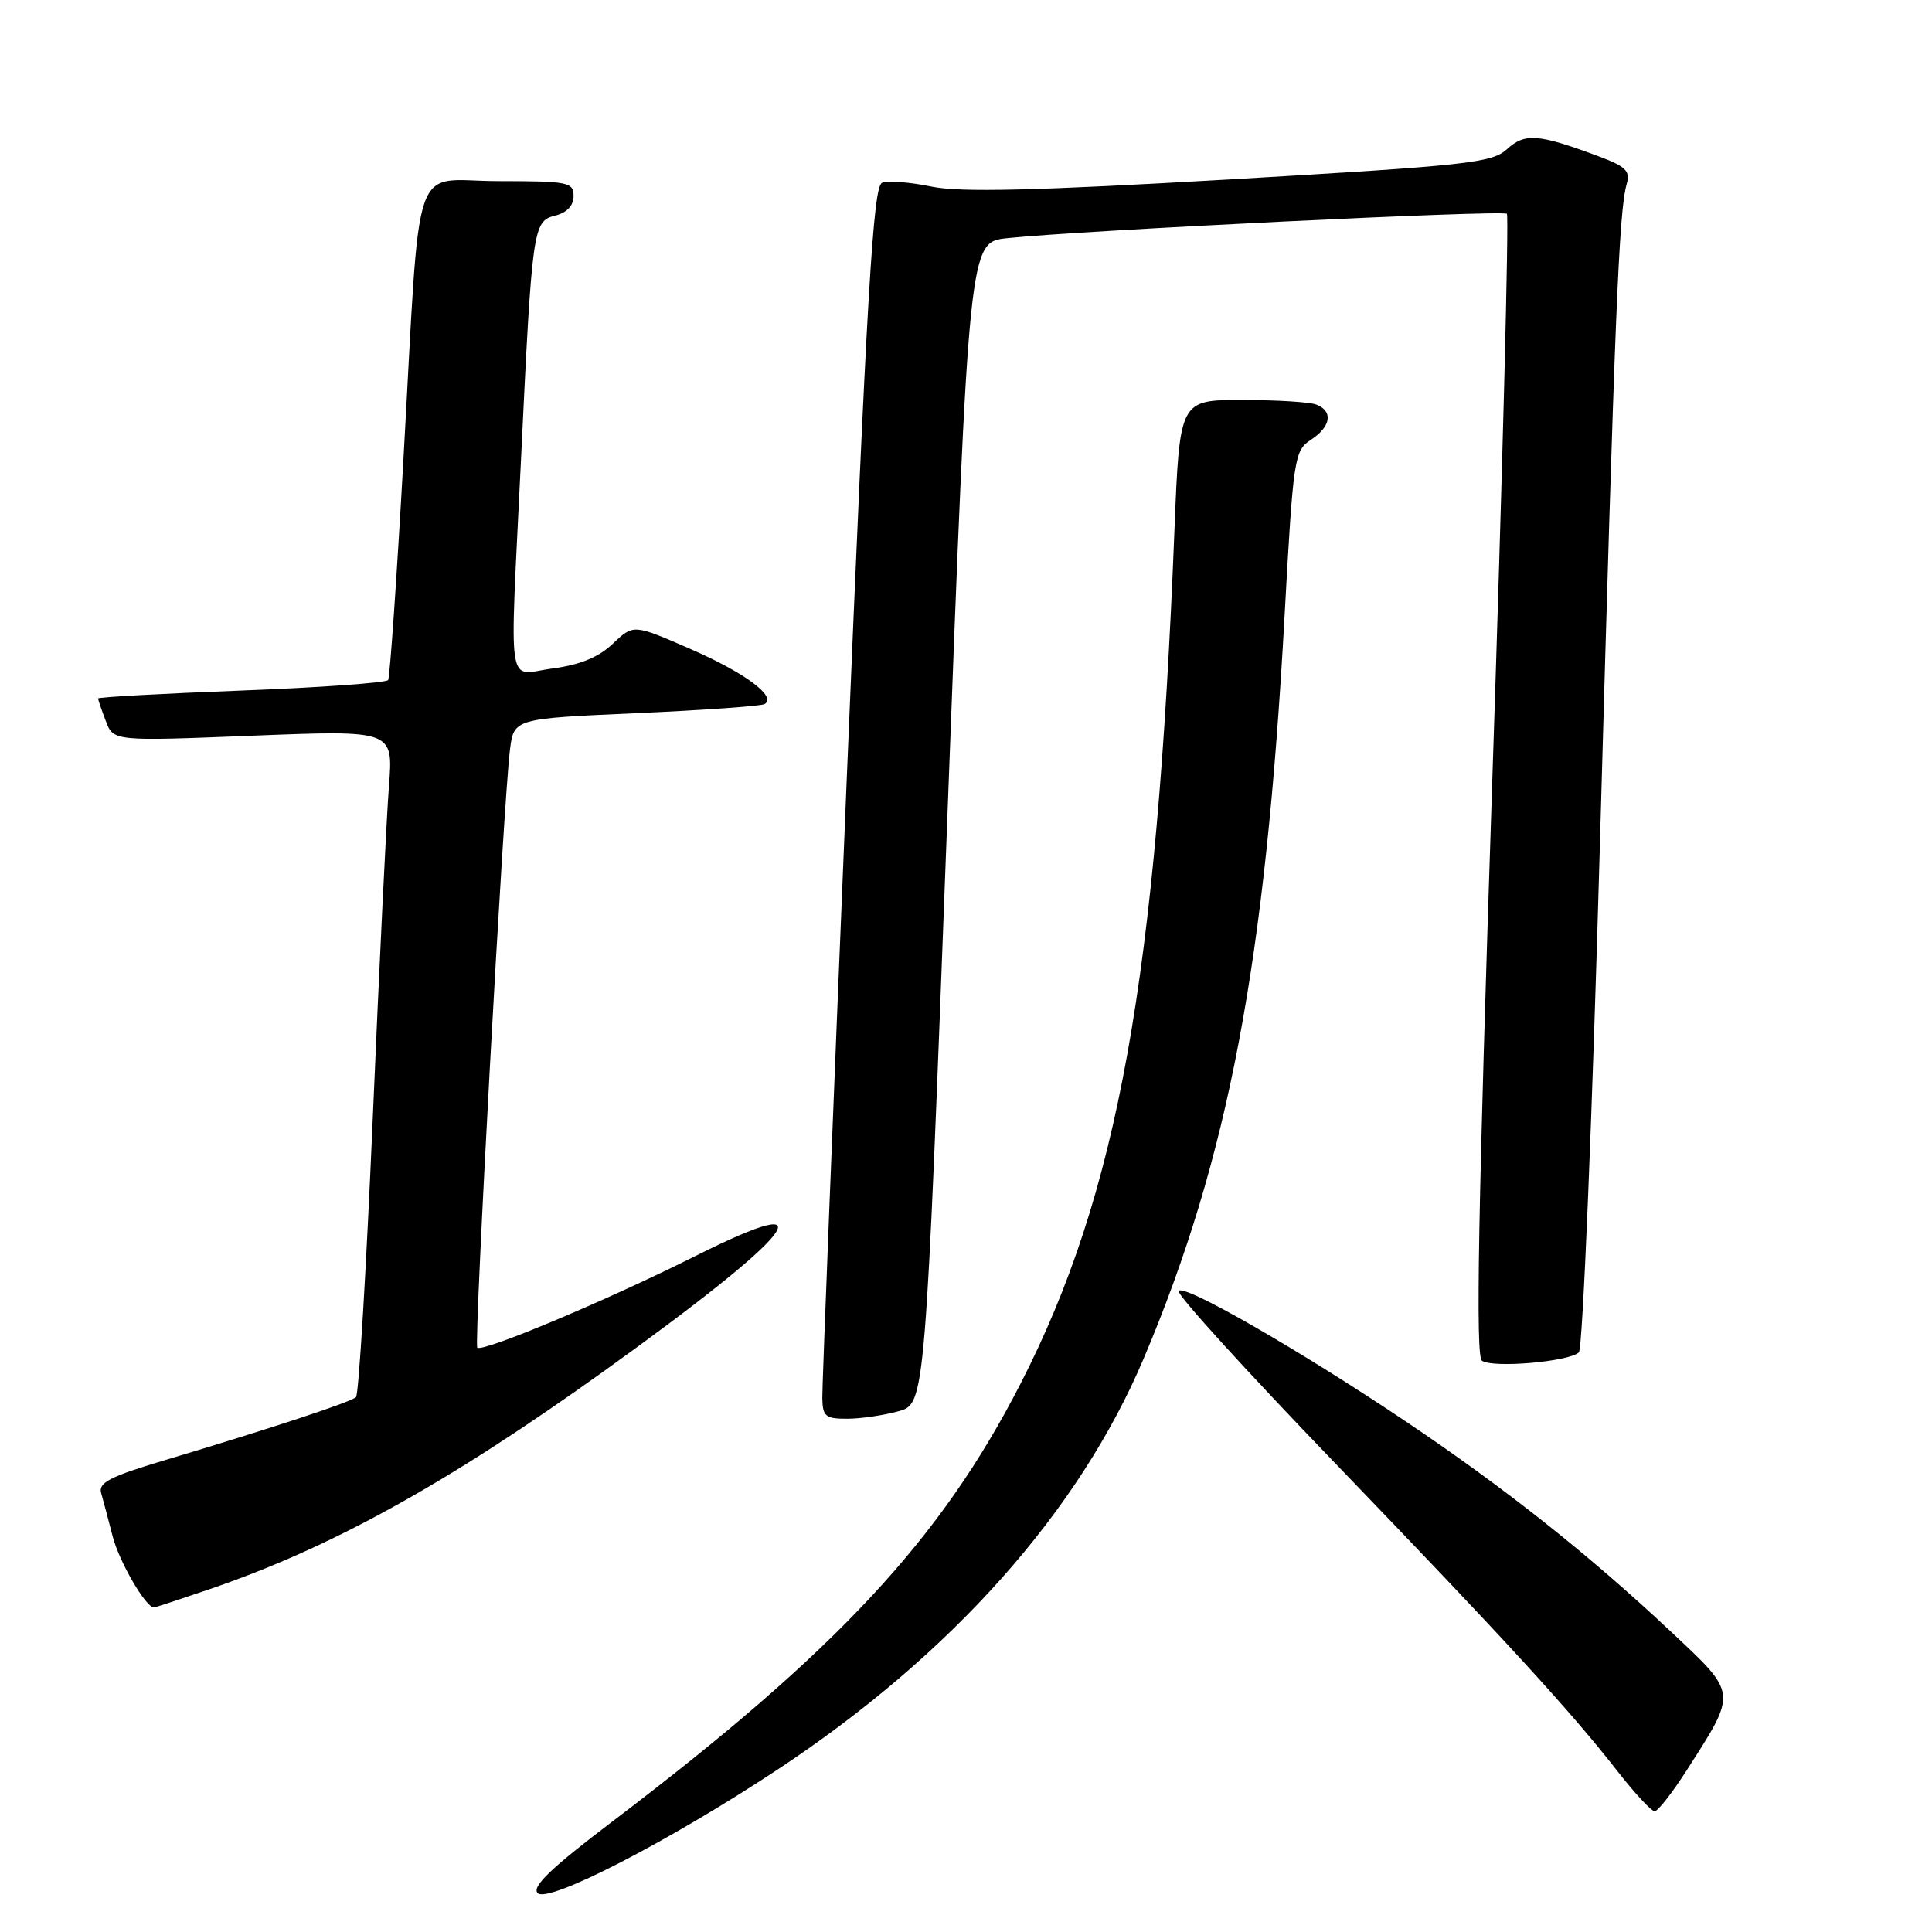 <?xml version="1.0" encoding="UTF-8" standalone="no"?>
<!DOCTYPE svg PUBLIC "-//W3C//DTD SVG 1.1//EN" "http://www.w3.org/Graphics/SVG/1.1/DTD/svg11.dtd" >
<svg xmlns="http://www.w3.org/2000/svg" xmlns:xlink="http://www.w3.org/1999/xlink" version="1.1" viewBox="0 0 256 256">
 <g >
 <path fill="currentColor"
d=" M 102.89 234.57 C 126.05 219.30 143.00 200.27 151.60 179.88 C 162.78 153.41 167.70 127.46 170.21 81.64 C 171.37 60.59 171.50 59.72 173.71 58.27 C 176.37 56.53 176.68 54.48 174.42 53.61 C 173.55 53.27 169.12 53.00 164.57 53.00 C 156.31 53.00 156.31 53.00 155.62 70.25 C 153.28 129.61 148.13 158.19 135.23 183.34 C 124.65 203.99 110.88 218.77 81.31 241.23 C 73.02 247.52 70.41 250.01 71.25 250.85 C 72.63 252.23 88.46 244.09 102.89 234.57 Z  M 223.53 234.52 C 230.22 224.06 230.28 224.53 221.34 216.14 C 210.54 206.00 199.49 197.24 186.50 188.50 C 172.21 178.89 156.59 169.92 156.17 171.08 C 155.98 171.59 165.26 181.79 176.79 193.75 C 199.54 217.37 208.04 226.64 214.37 234.75 C 216.63 237.64 218.82 240.00 219.25 240.00 C 219.68 240.00 221.60 237.54 223.53 234.52 Z  M 27.58 210.64 C 43.76 205.14 59.18 196.62 80.00 181.70 C 105.49 163.42 110.37 157.28 92.14 166.43 C 80.42 172.31 63.91 179.24 63.24 178.57 C 62.78 178.12 66.72 106.13 67.57 99.36 C 68.09 95.22 68.09 95.22 84.29 94.50 C 93.21 94.10 100.87 93.56 101.32 93.29 C 102.97 92.30 98.69 89.13 91.41 85.96 C 83.93 82.70 83.93 82.70 81.21 85.29 C 79.33 87.08 76.89 88.09 73.25 88.57 C 67.03 89.39 67.52 92.56 69.03 61.00 C 70.51 30.06 70.62 29.31 73.56 28.57 C 75.12 28.18 76.00 27.25 76.00 25.98 C 76.00 24.14 75.30 24.00 66.06 24.00 C 54.29 24.00 55.79 19.60 53.45 60.97 C 52.57 76.63 51.66 89.74 51.43 90.11 C 51.21 90.47 42.47 91.10 32.01 91.50 C 21.56 91.90 13.00 92.37 13.00 92.55 C 13.00 92.73 13.46 94.07 14.02 95.54 C 15.03 98.22 15.03 98.22 33.57 97.48 C 52.11 96.75 52.11 96.75 51.54 104.13 C 51.22 108.18 50.26 127.92 49.40 148.00 C 48.54 168.07 47.54 184.78 47.17 185.13 C 46.45 185.80 35.91 189.27 21.71 193.52 C 14.60 195.64 13.01 196.47 13.40 197.82 C 13.66 198.75 14.36 201.35 14.94 203.62 C 15.81 206.96 19.32 213.00 20.40 213.00 C 20.54 213.00 23.77 211.94 27.58 210.64 Z  M 119.05 187.00 C 122.60 186.02 122.60 186.02 125.50 109.05 C 128.40 32.09 128.40 32.09 133.45 31.56 C 143.31 30.52 199.14 27.80 199.67 28.33 C 199.96 28.63 199.09 62.77 197.71 104.19 C 195.86 160.30 195.51 179.70 196.36 180.30 C 197.80 181.31 207.97 180.43 209.21 179.19 C 209.72 178.68 210.98 148.19 212.01 111.38 C 213.96 41.76 214.52 27.91 215.54 24.41 C 216.05 22.66 215.45 22.07 211.82 20.71 C 203.83 17.73 202.07 17.59 199.69 19.76 C 197.69 21.59 194.52 21.93 163.00 23.77 C 137.05 25.27 127.24 25.51 123.40 24.72 C 120.60 24.14 117.66 23.91 116.88 24.22 C 115.70 24.67 114.89 38.38 112.18 103.63 C 110.39 147.01 108.93 183.74 108.96 185.25 C 109.00 187.68 109.38 188.00 112.25 187.99 C 114.04 187.99 117.10 187.54 119.05 187.00 Z "/>
</g>
</svg>
